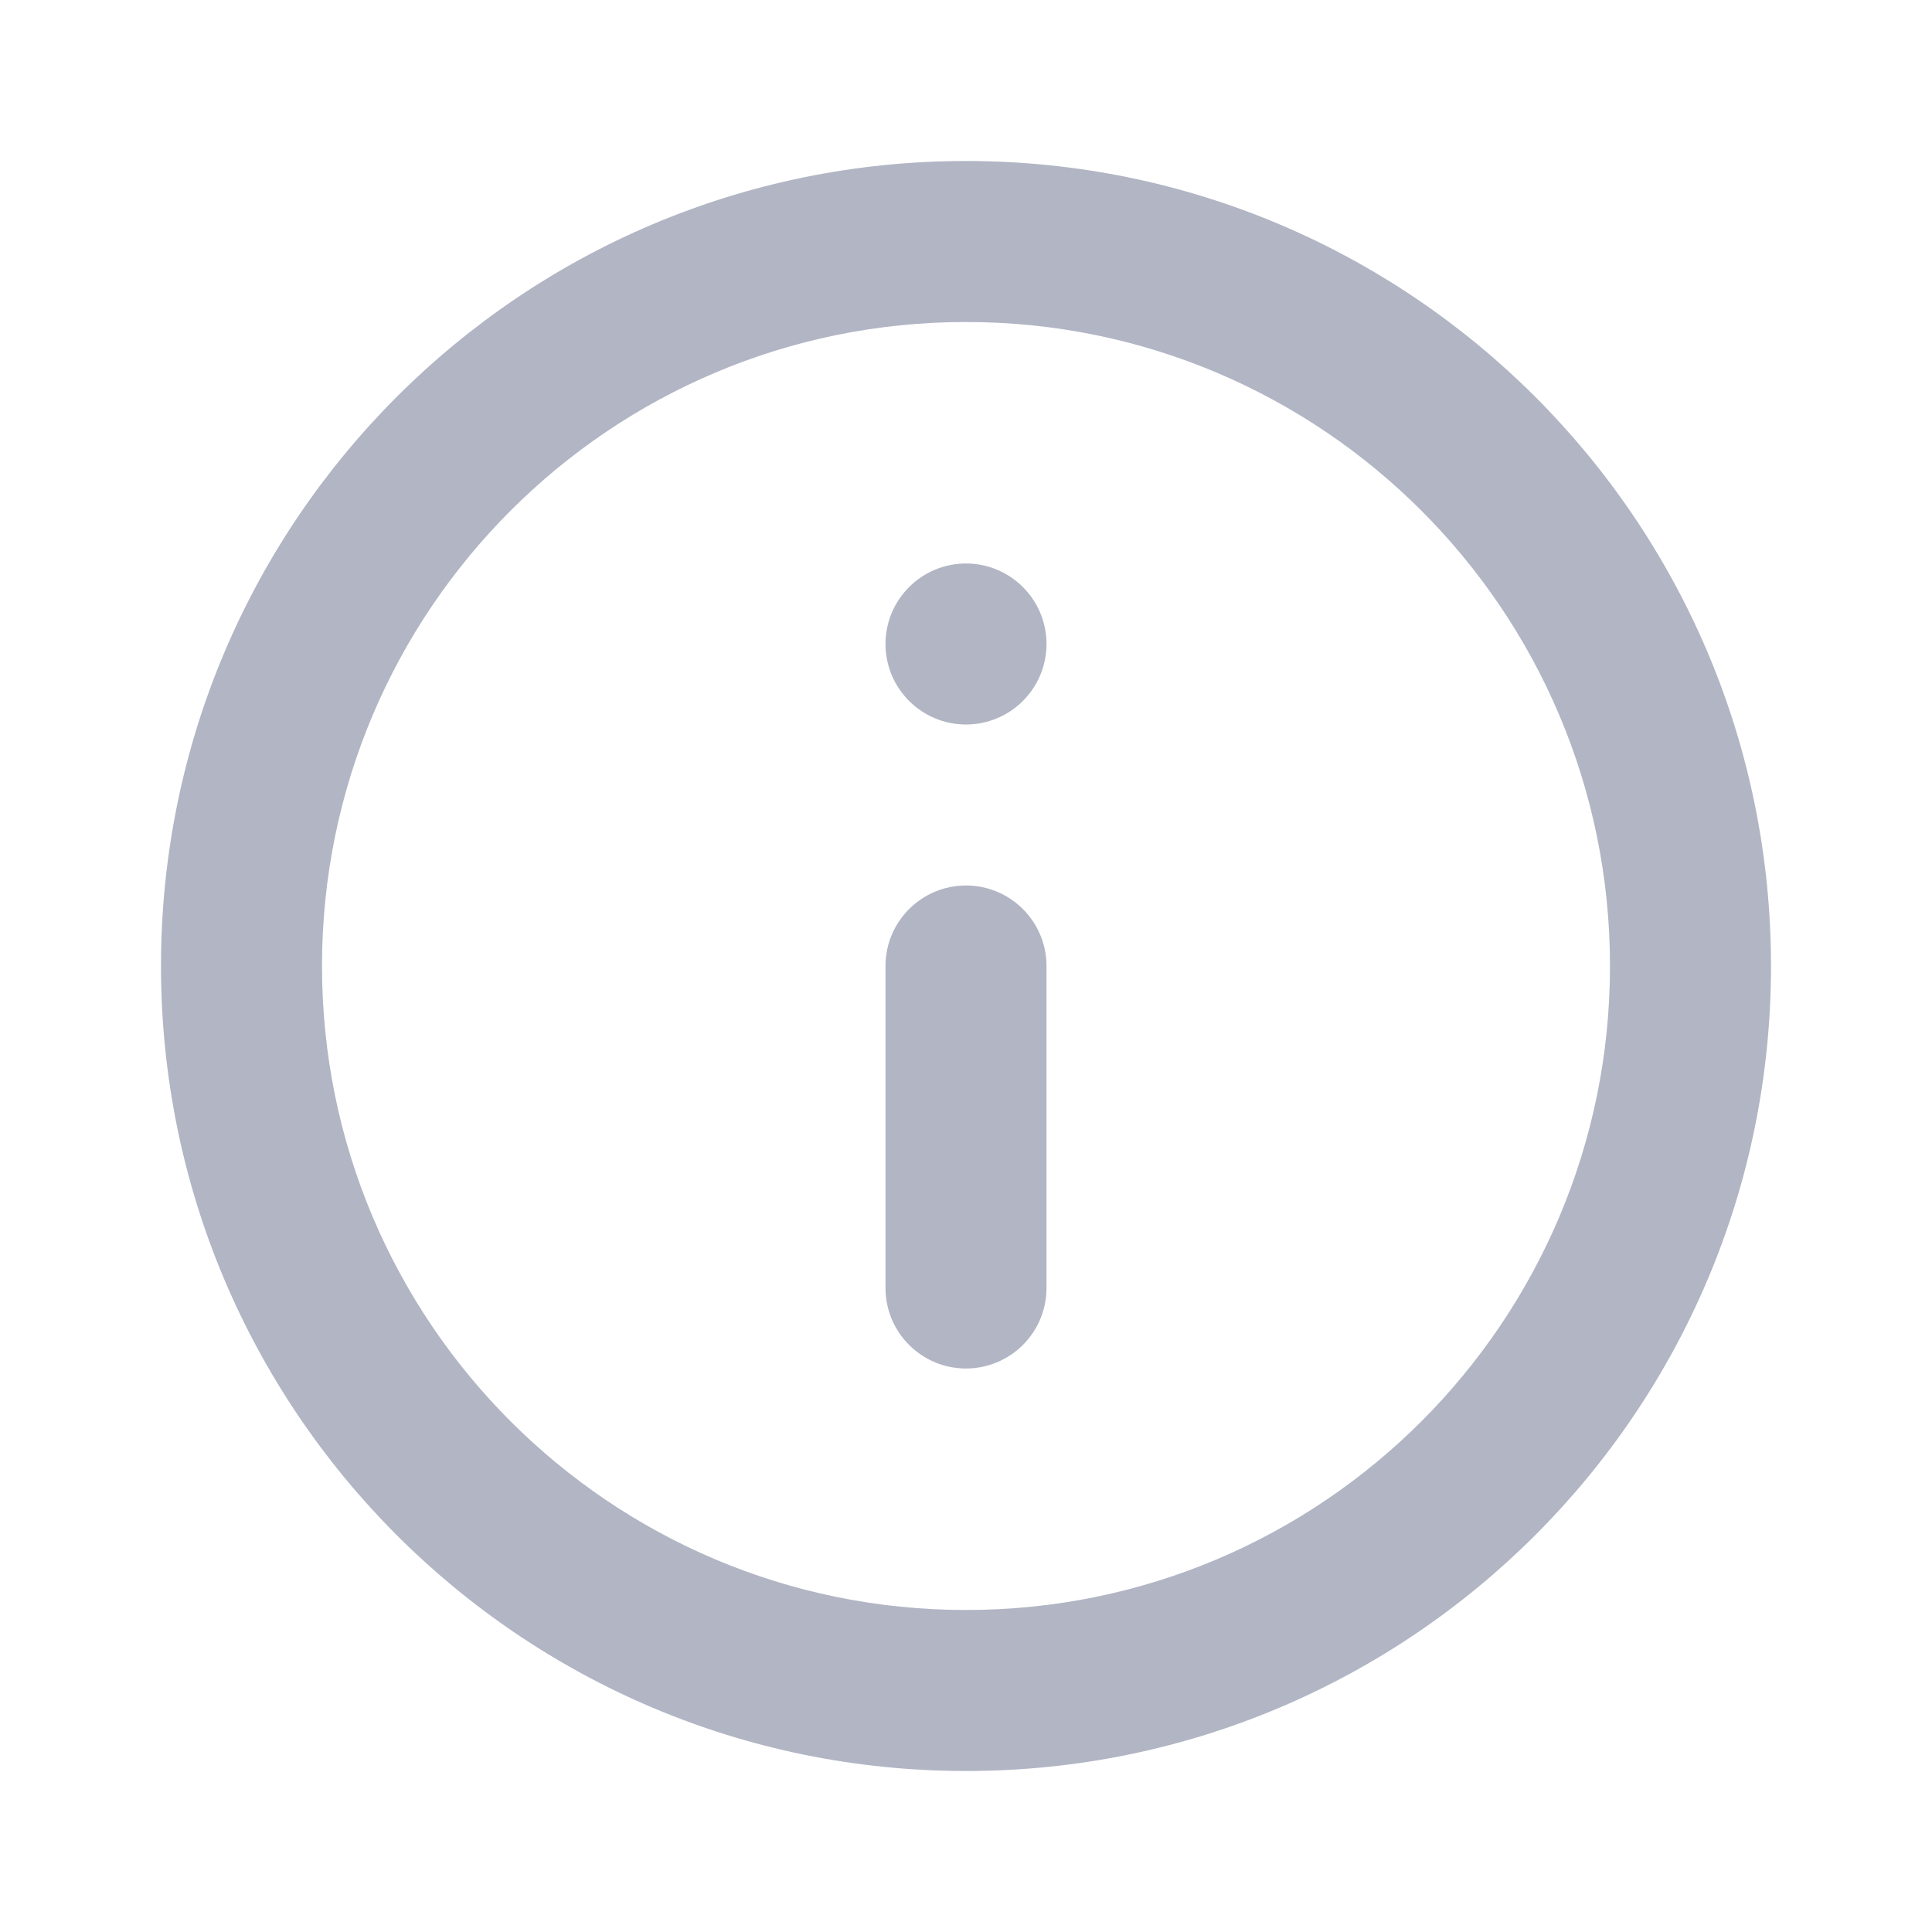 <svg width="21" height="21" viewBox="0 0 21 21" fill="none" xmlns="http://www.w3.org/2000/svg">
<path fill-rule="evenodd" clip-rule="evenodd" d="M10.5 17.5C14.366 17.5 17.5 14.366 17.5 10.5C17.5 6.634 14.366 3.5 10.5 3.5C6.634 3.5 3.5 6.634 3.5 10.5C3.5 14.366 6.634 17.5 10.5 17.5ZM10.5 19.25C15.332 19.25 19.25 15.332 19.25 10.5C19.25 5.668 15.332 1.75 10.5 1.75C5.668 1.75 1.75 5.668 1.75 10.5C1.75 15.332 5.668 19.25 10.5 19.25Z" fill="#B1B5C4"/>
<path fill-rule="evenodd" clip-rule="evenodd" d="M10.5 6.125C10.017 6.125 9.625 6.517 9.625 7C9.625 7.483 10.017 7.875 10.5 7.875C10.983 7.875 11.375 7.483 11.375 7C11.375 6.517 10.983 6.125 10.5 6.125ZM10.5 9.625C10.017 9.625 9.625 10.017 9.625 10.5V14C9.625 14.483 10.017 14.875 10.5 14.875C10.983 14.875 11.375 14.483 11.375 14V10.5C11.375 10.017 10.983 9.625 10.5 9.625Z" fill="#B1B5C4"/>
</svg>
